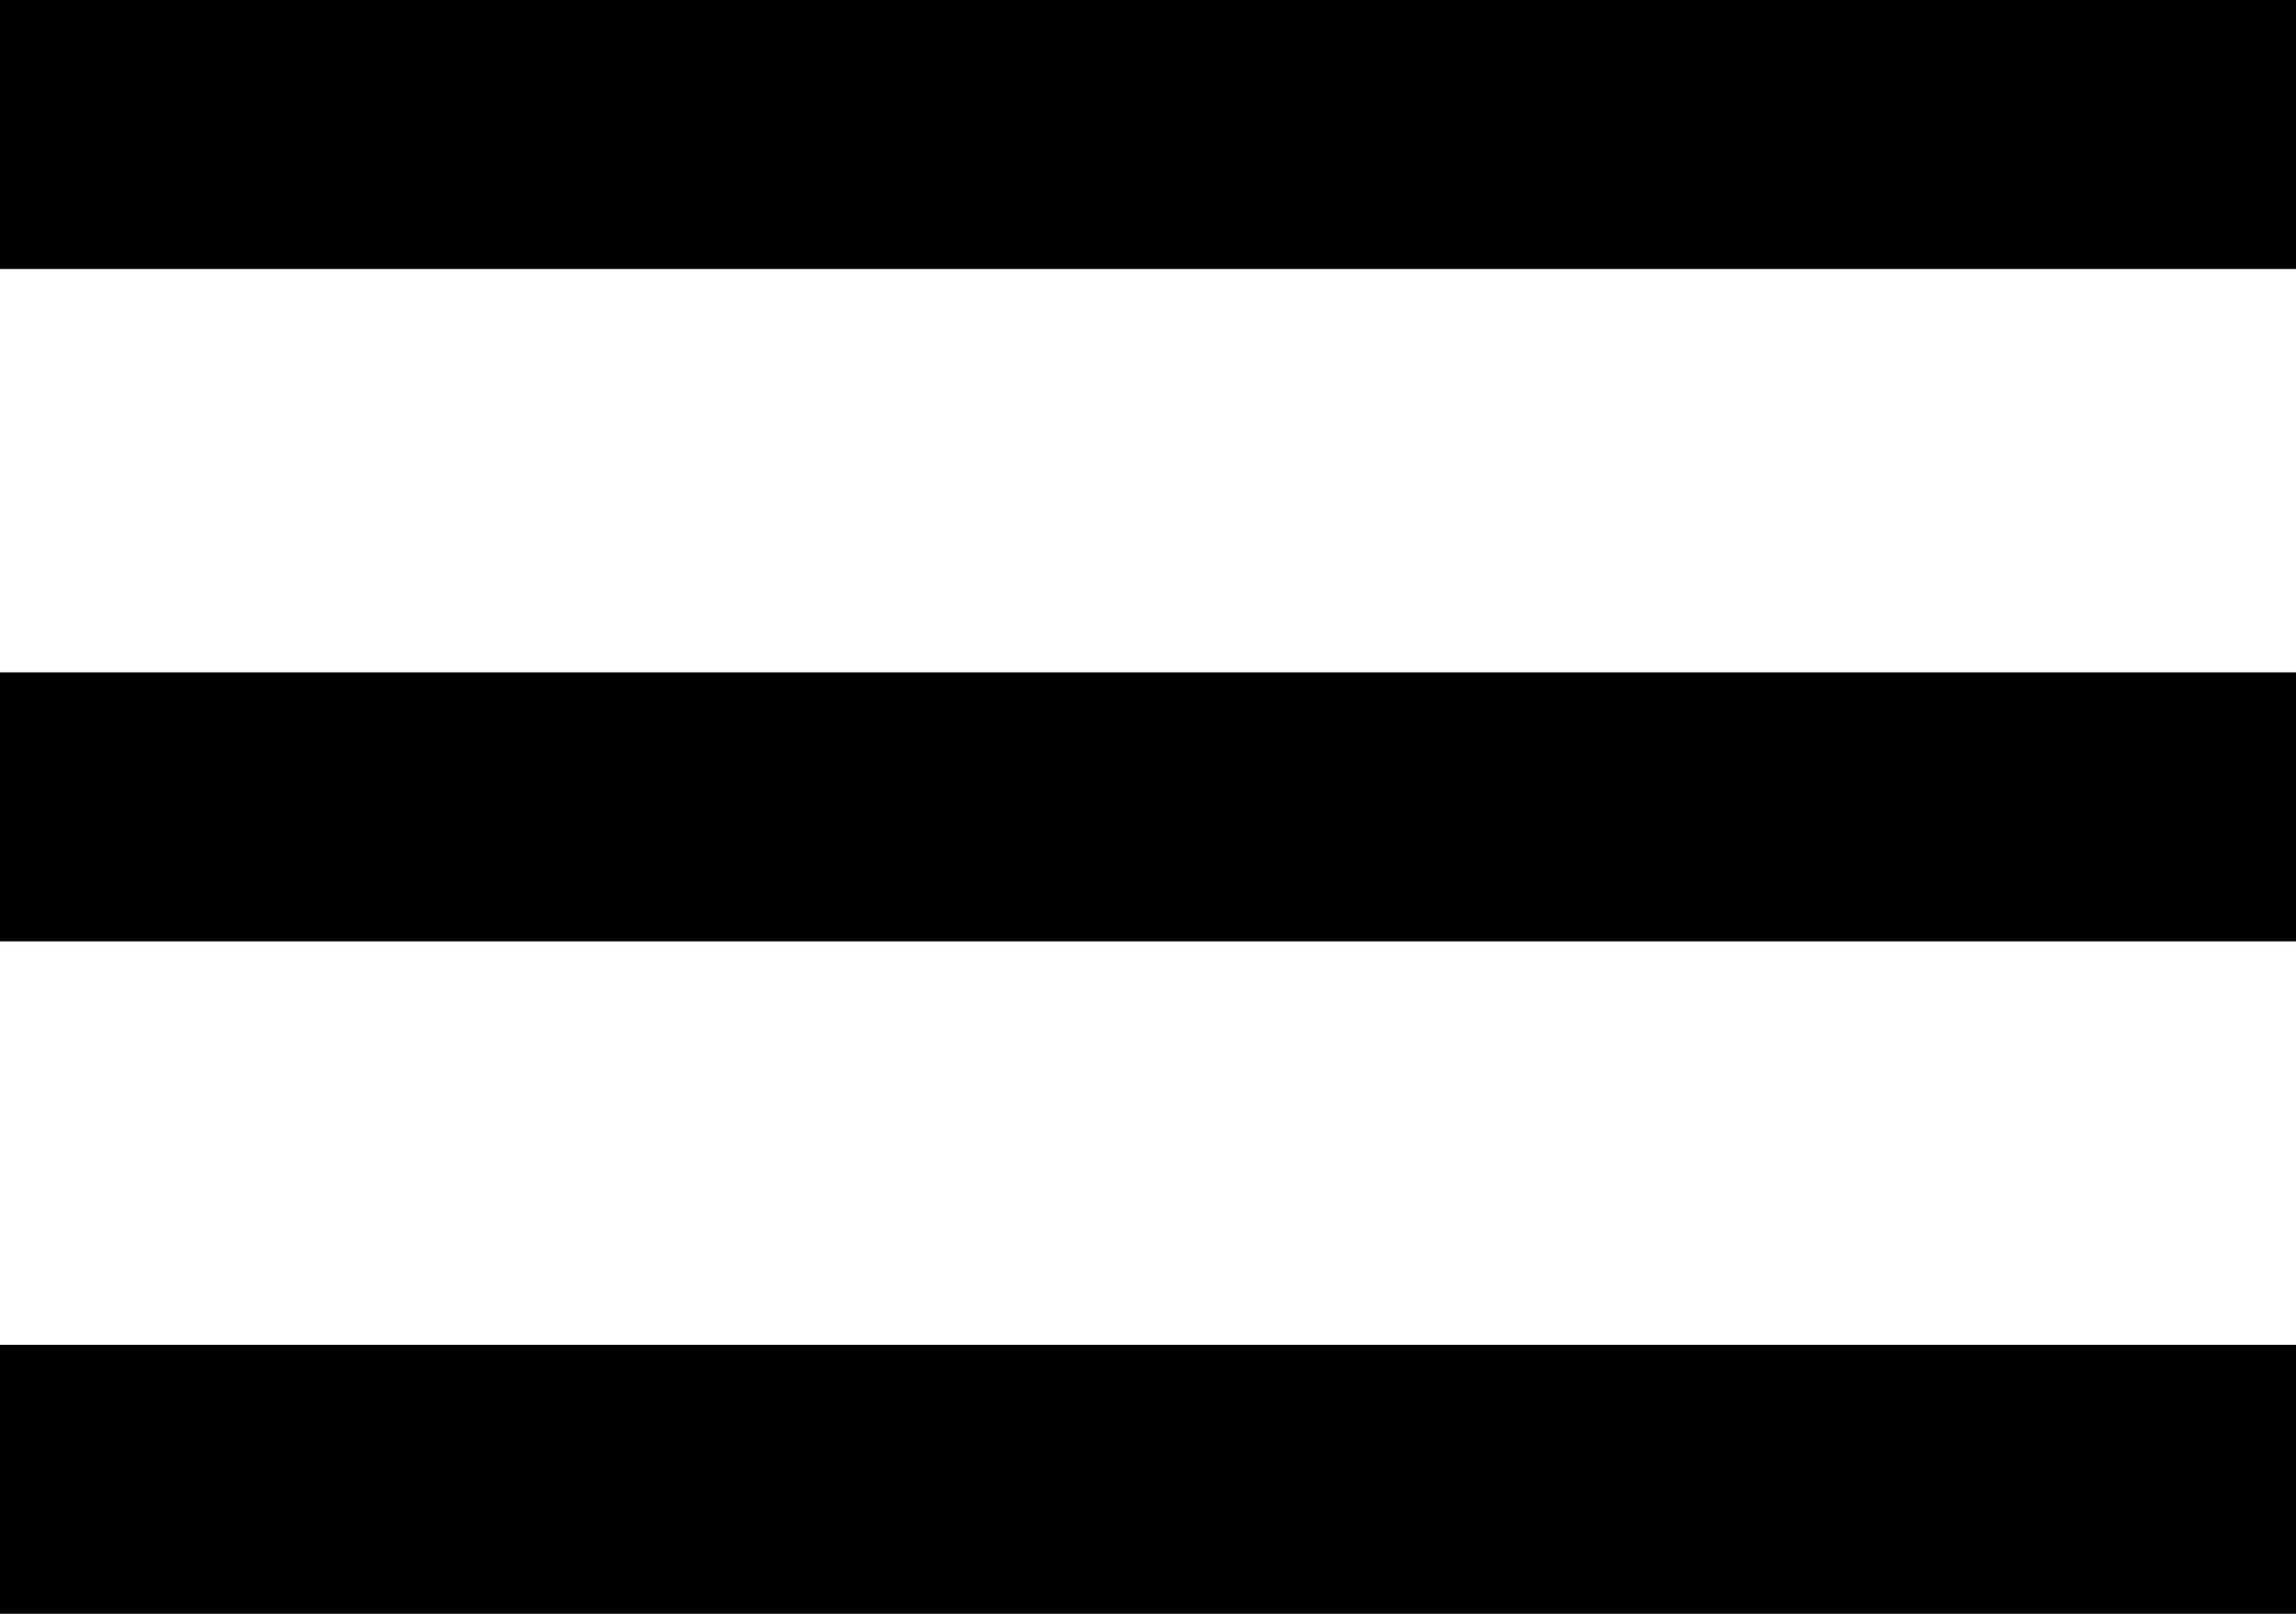 <svg width="37" height="26" viewBox="0 0 37 26" fill="none" xmlns="http://www.w3.org/2000/svg">
<path d="M0 26H37V21.667H0V26ZM0 15.167H37V10.833H0V15.167ZM0 0V4.333H37V0H0Z" fill="currentColor"/>
</svg>
